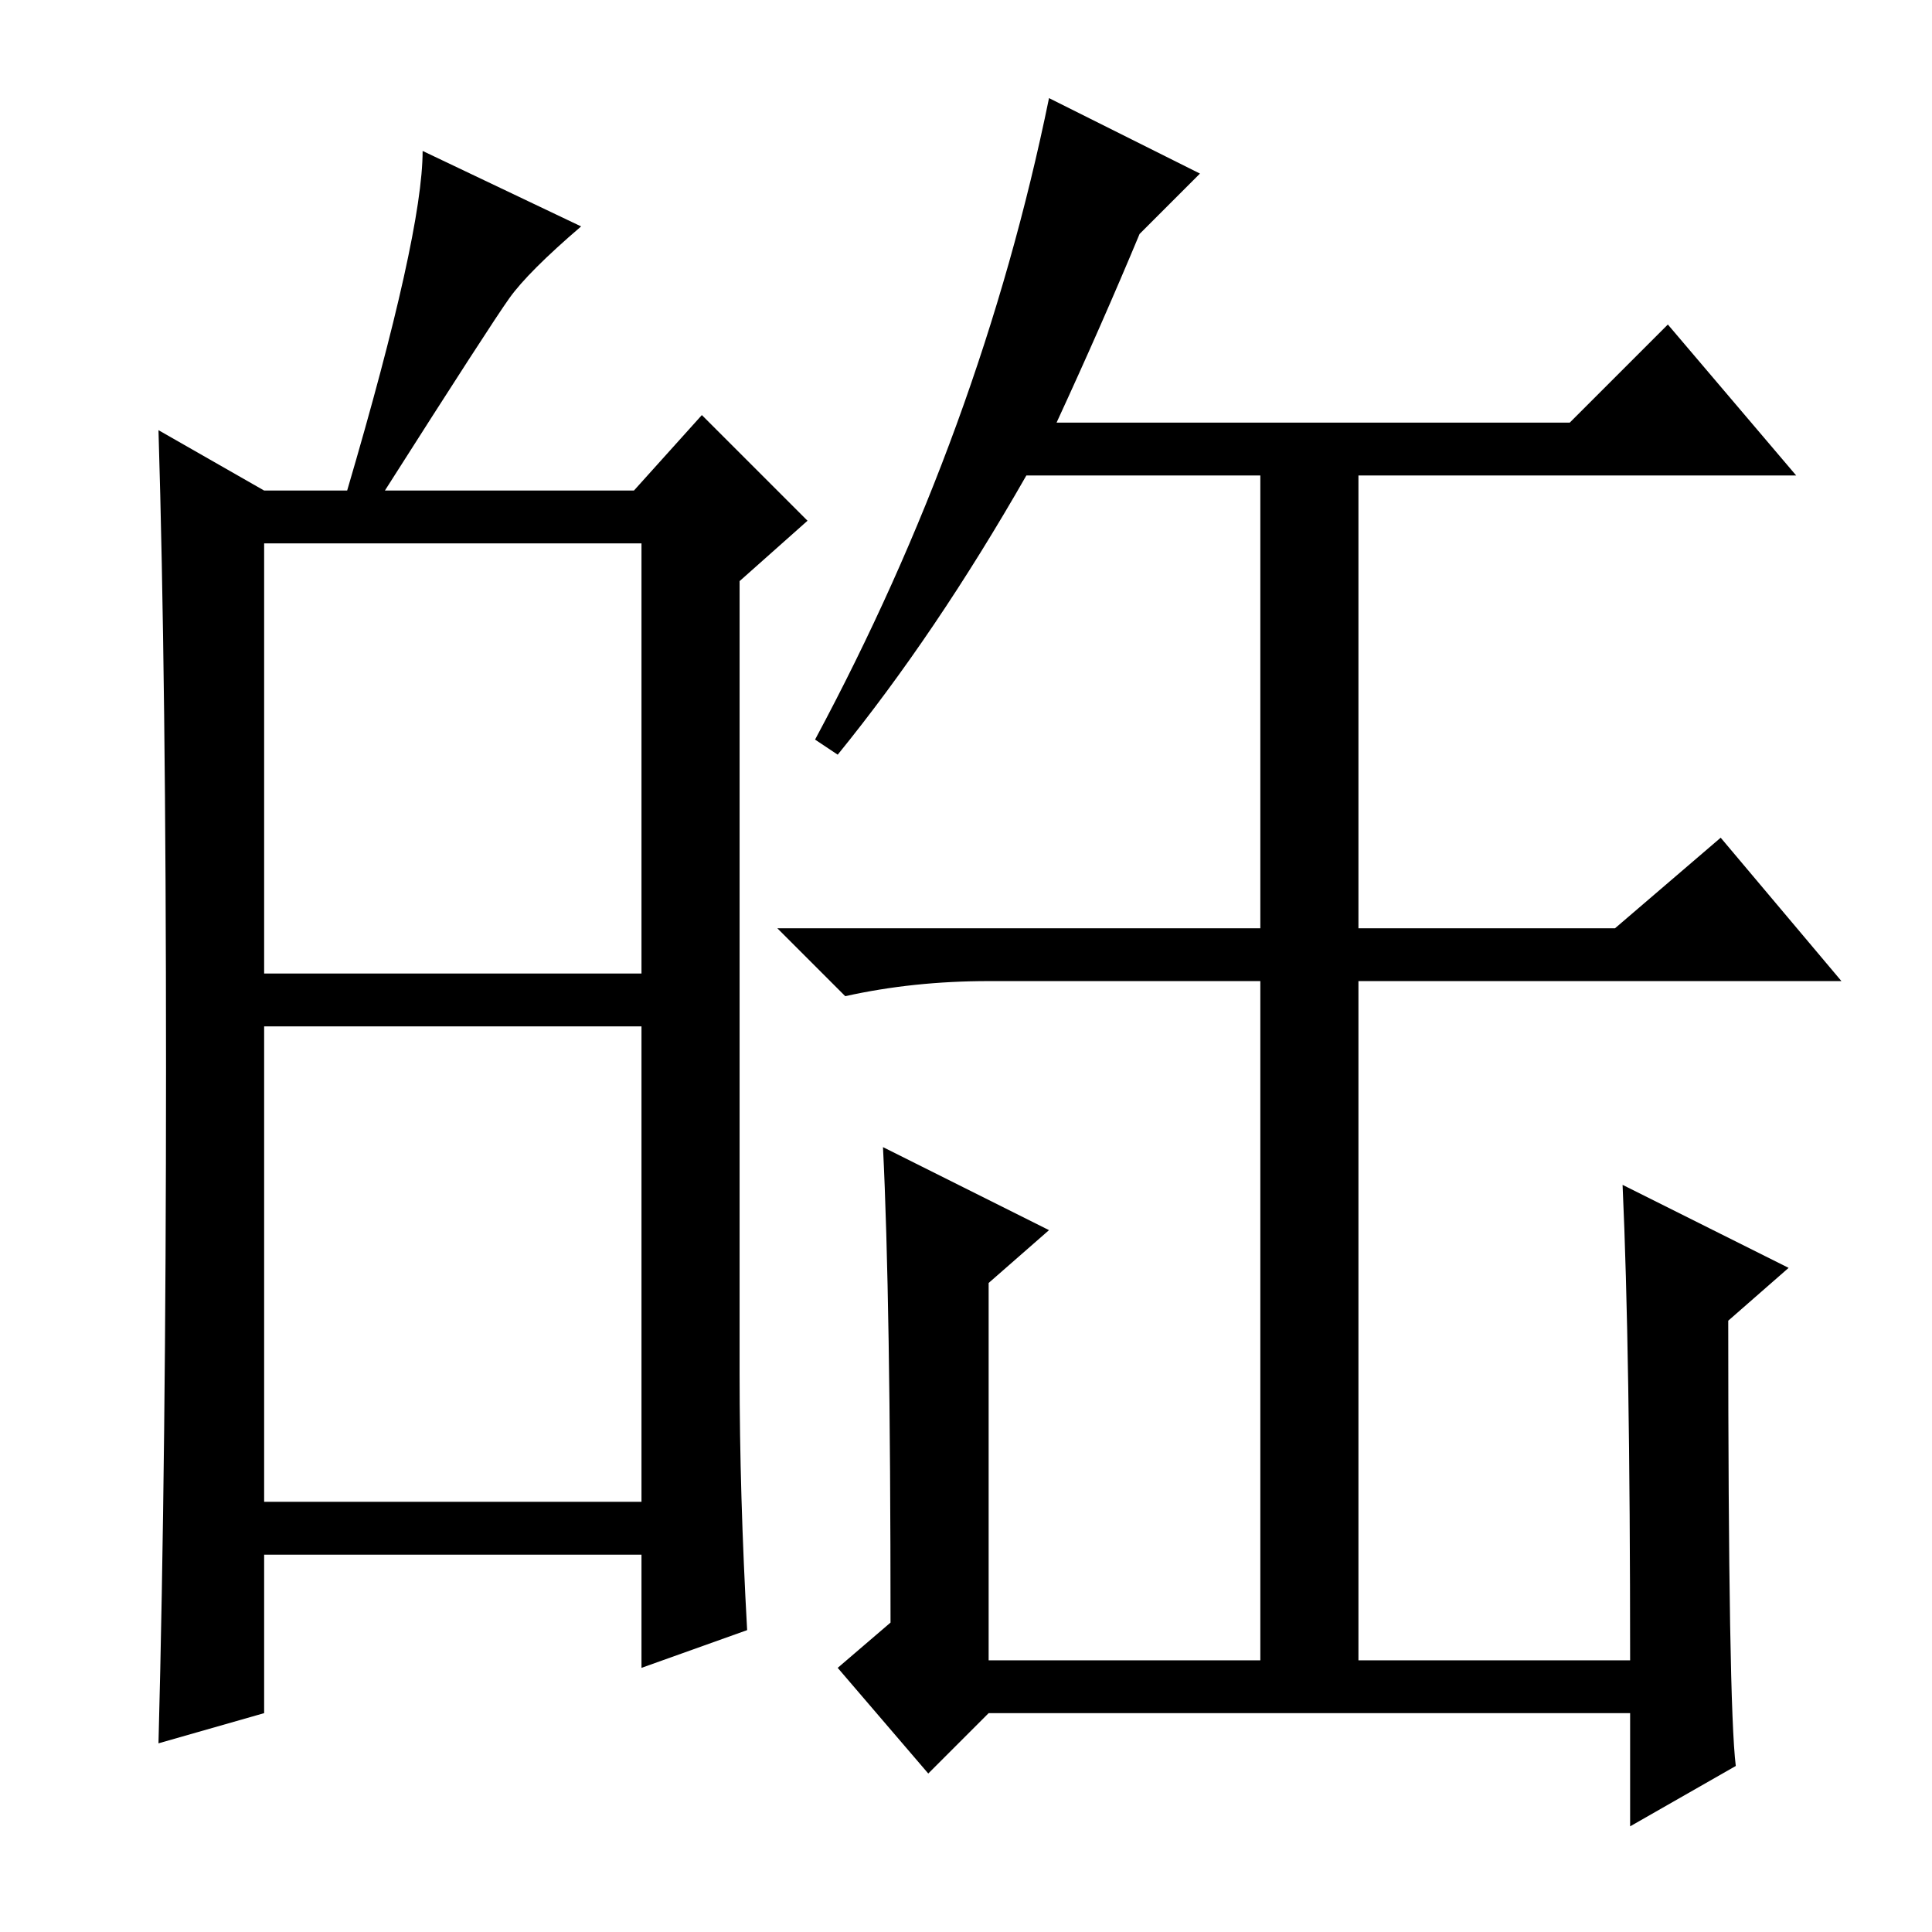 <?xml version="1.0" standalone="no"?>
<!DOCTYPE svg PUBLIC "-//W3C//DTD SVG 1.1//EN" "http://www.w3.org/Graphics/SVG/1.1/DTD/svg11.dtd" >
<svg xmlns="http://www.w3.org/2000/svg" xmlns:xlink="http://www.w3.org/1999/xlink" version="1.1" viewBox="0 -36 256 256">
  <g transform="matrix(1 0 0 -1 0 220)">
   <path fill="currentColor"
d="M35 127h50v57h-50v-57zM35 57h50v63h-50v-63zM22 114.5q0 51.5 -1 84.5l14 -8h11q10 34 10 45l21 -10q-7 -6 -9.5 -9.5t-16.5 -25.5h33l9 10l14 -14l-9 -8v-105q0 -16 1 -34l-14 -5v15h-50v-21l-14 -4q1 38 1 89.5zM140 200h68l13 13l17 -20h-58v-60h34l14 12l16 -19h-64
v-90h36q0 41 -1 63l22 -11l-8 -7q0 -51 1 -59l-14 -8v15h-85l-8 -8l-12 14l7 6q0 43 -1 63l22 -11l-8 -7v-50h36v90h-36q-10 0 -19 -2l-9 9h64v60h-31q-12 -21 -25 -37l-3 2q22 41 31 85l20 -10l-8 -8q-5 -12 -11 -25z" />
  </g>

</svg>

